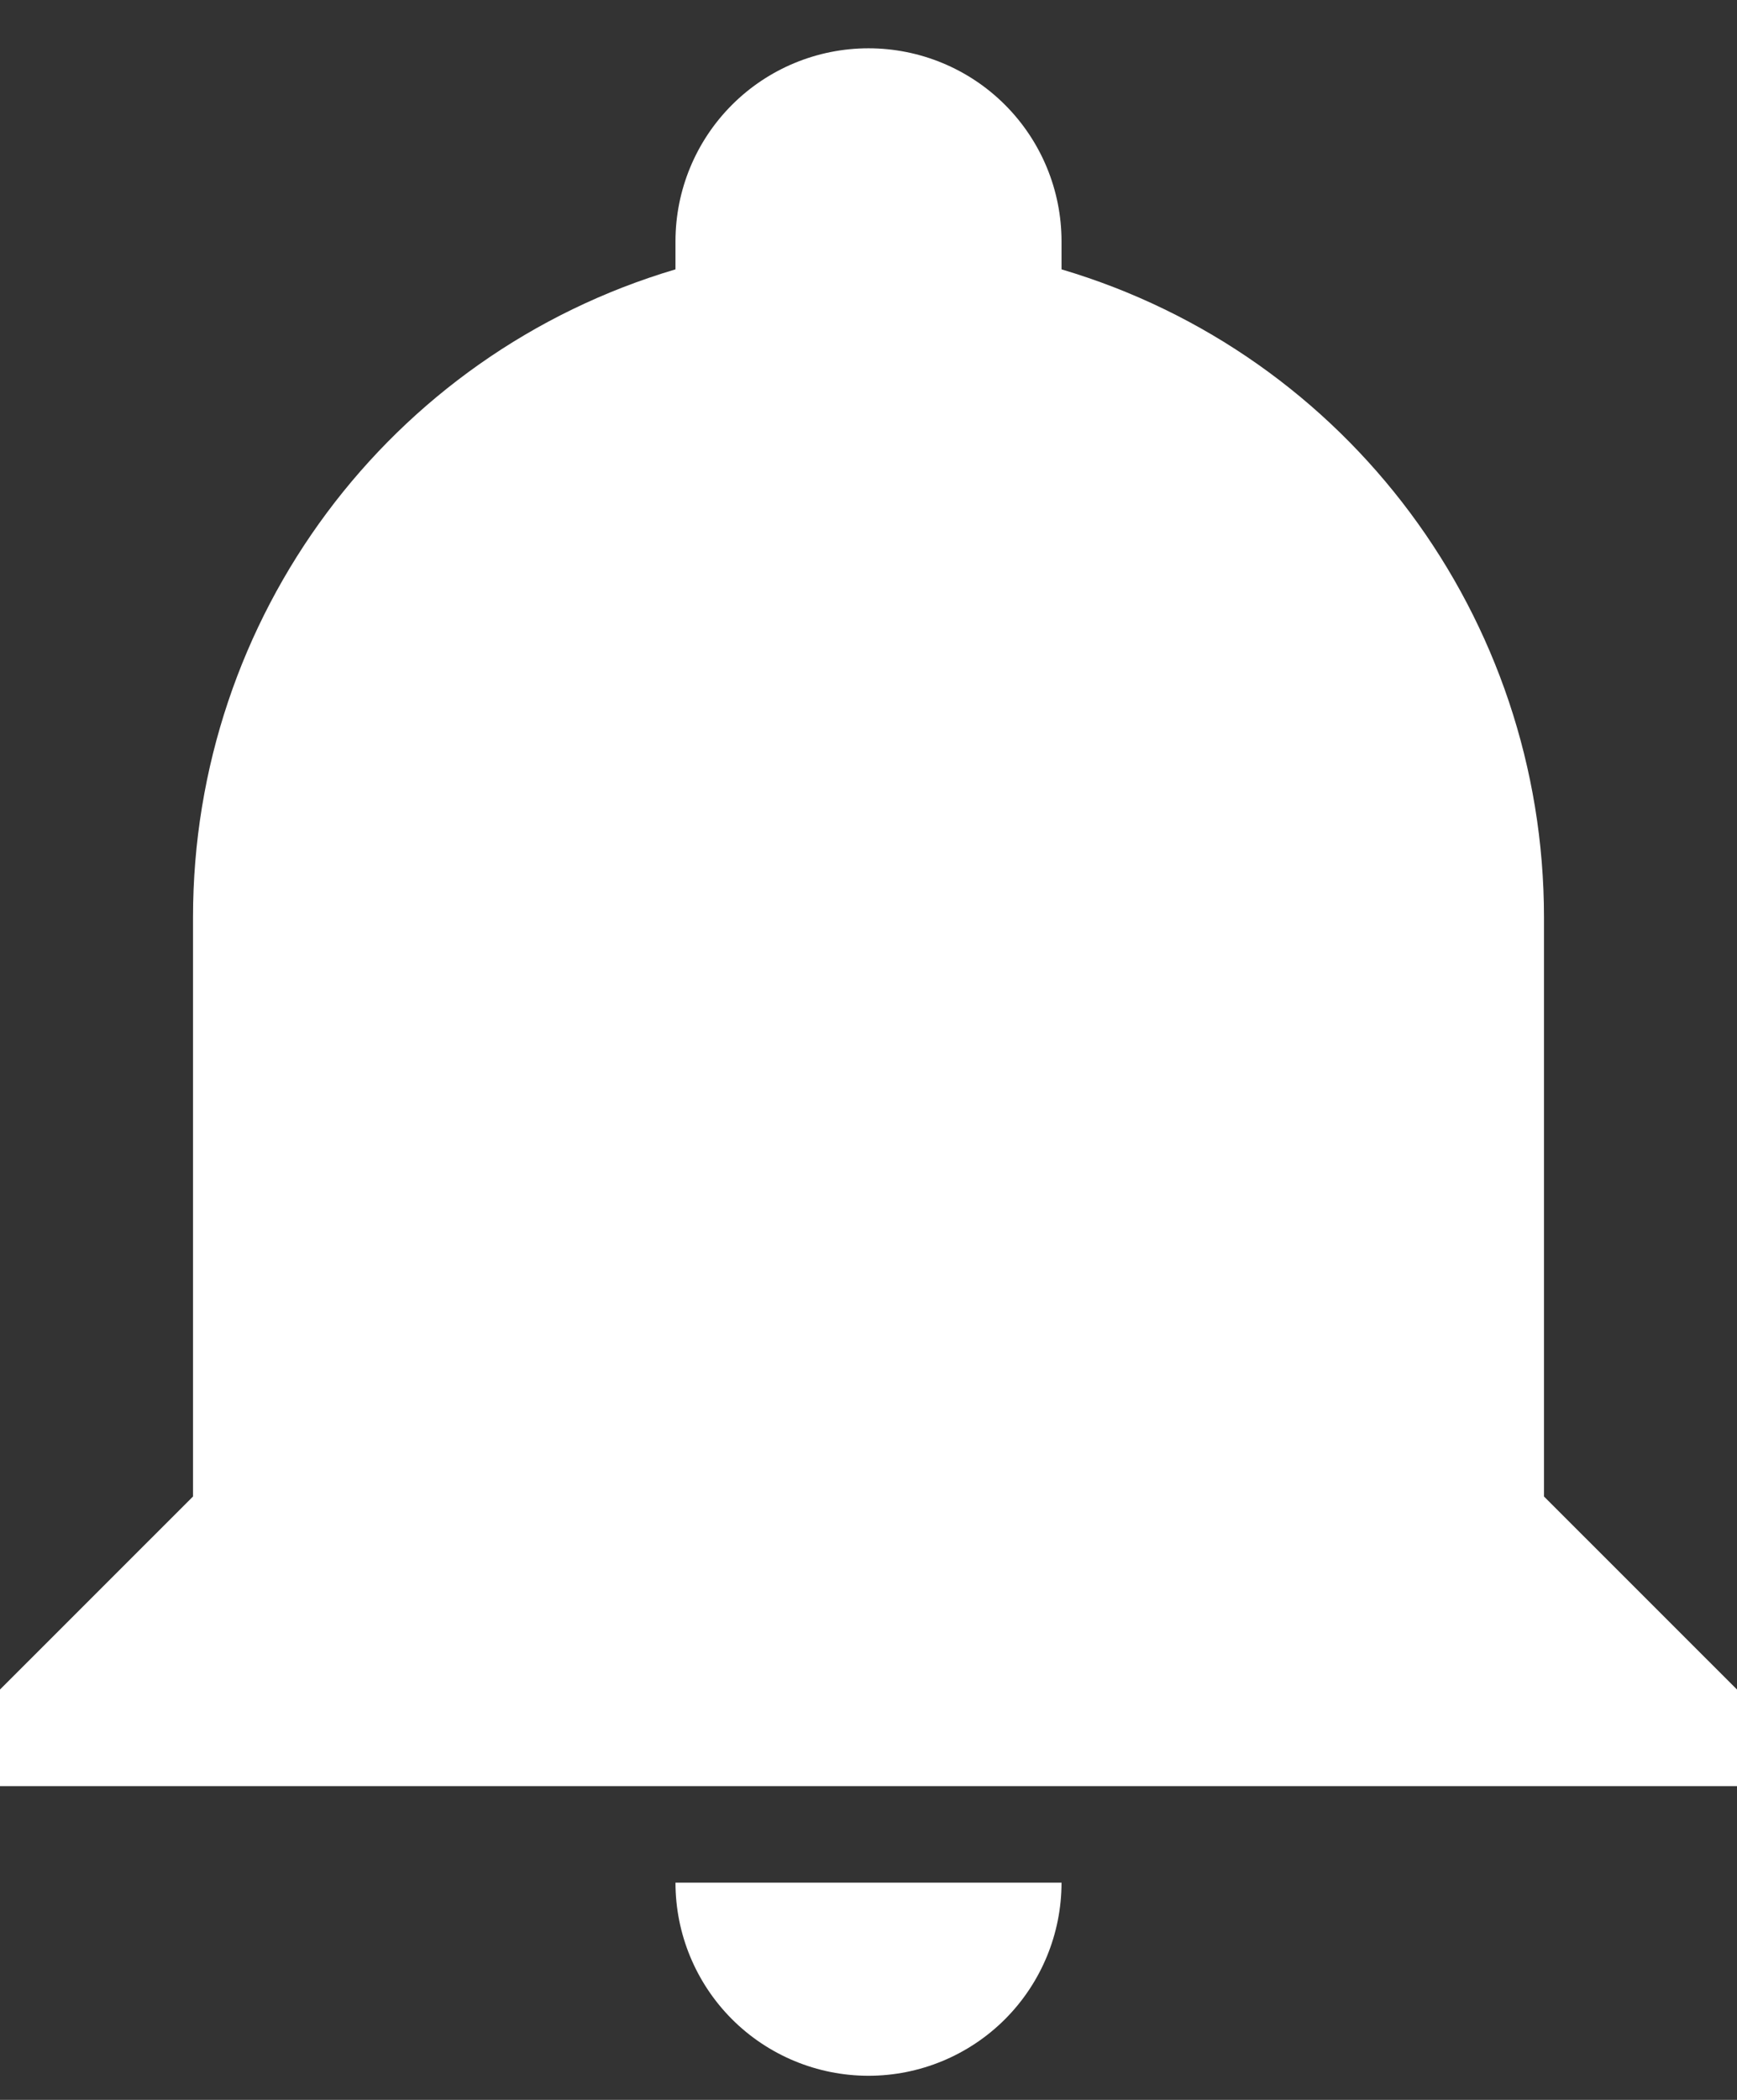 <svg width="24" height="29" viewBox="0 0 24 29" fill="none" xmlns="http://www.w3.org/2000/svg">
<rect x="0" y="0" width="24" height="29" fill="#333333" stroke="none"/>
<path d="M24 23.333V24.667H0V23.333L2.667 20.667V12.667C2.667 8.533 5.373 4.893 9.333 3.72C9.333 3.587 9.333 3.467 9.333 3.333C9.333 2.626 9.614 1.948 10.114 1.448C10.614 0.948 11.293 0.667 12 0.667C12.707 0.667 13.386 0.948 13.886 1.448C14.386 1.948 14.667 2.626 14.667 3.333C14.667 3.467 14.667 3.587 14.667 3.72C18.627 4.893 21.333 8.533 21.333 12.667V20.667L24 23.333ZM14.667 26C14.667 26.707 14.386 27.386 13.886 27.886C13.386 28.386 12.707 28.667 12 28.667C11.293 28.667 10.614 28.386 10.114 27.886C9.614 27.386 9.333 26.707 9.333 26" fill="white"/>
</svg>
